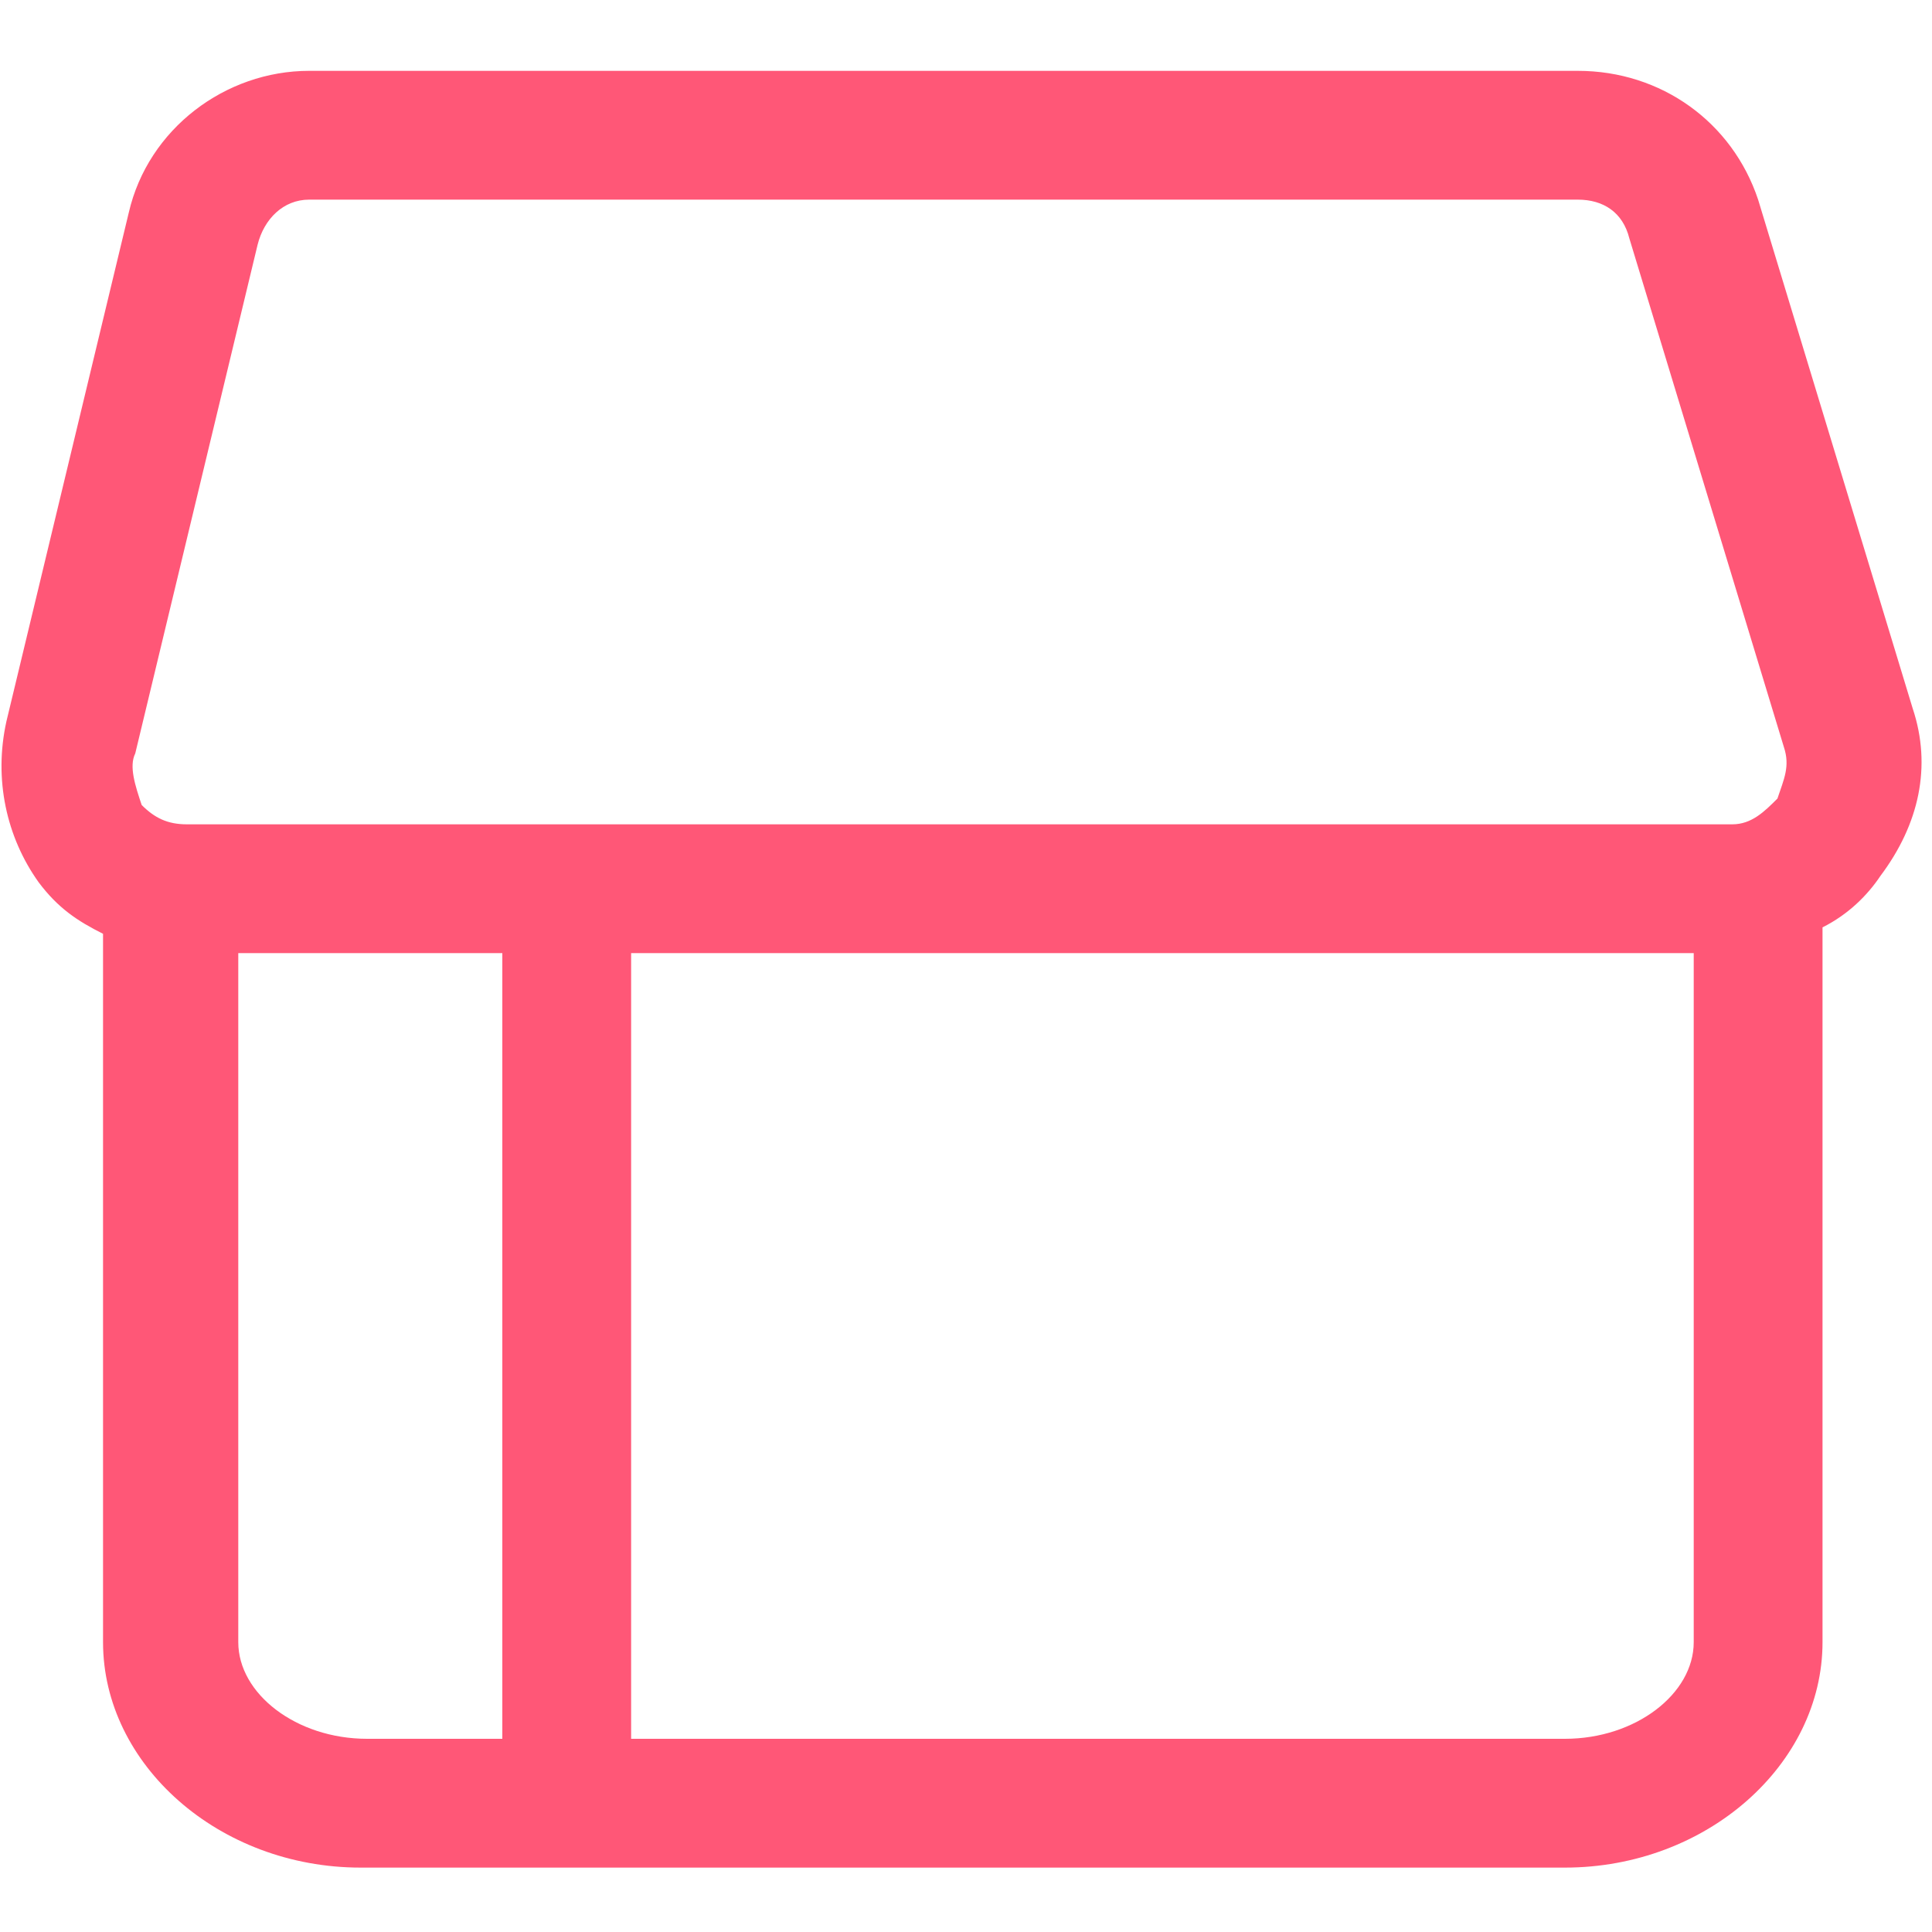 <?xml version="1.0" standalone="no"?><!DOCTYPE svg PUBLIC "-//W3C//DTD SVG 1.1//EN" "http://www.w3.org/Graphics/SVG/1.1/DTD/svg11.dtd"><svg t="1603200408689" class="icon" viewBox="0 0 1024 1024" version="1.1" xmlns="http://www.w3.org/2000/svg" p-id="1995" xmlns:xlink="http://www.w3.org/1999/xlink" width="32" height="32"><defs><style type="text/css"></style></defs><path d="M1013.76 375.467l-81.92-269.654c-13.653-40.96-51.2-68.266-95.573-68.266H163.84c-44.373 0-85.333 30.72-95.573 75.093L3.413 382.293c-6.826 30.72 0 61.44 17.067 85.334 10.24 13.653 20.48 20.48 34.133 27.306V870.4c0 64.853 61.44 119.467 136.534 119.467H829.44c75.093 0 136.533-54.614 136.533-119.467V491.52c13.654-6.827 23.894-17.067 30.72-27.307 20.48-27.306 27.307-58.026 17.067-88.746zM71.68 399.36l64.853-269.653c3.414-13.654 13.654-23.894 27.307-23.894h672.427c13.653 0 23.893 6.827 27.306 20.48l81.92 269.654c3.414 10.24 0 17.066-3.413 27.306-6.827 6.827-13.653 13.654-23.893 13.654h-819.2c-10.24 0-17.067-3.414-23.894-10.24-3.413-10.24-6.826-20.48-3.413-27.307z m54.613 471.04V505.173H266.24V921.6h-71.68c-37.547 0-68.267-23.893-68.267-51.2z m703.147 51.2H334.507V505.173h563.2V870.4c0 27.307-30.72 51.2-68.267 51.2z m0 0" p-id="1996" fill="#ff5777"></path></svg>